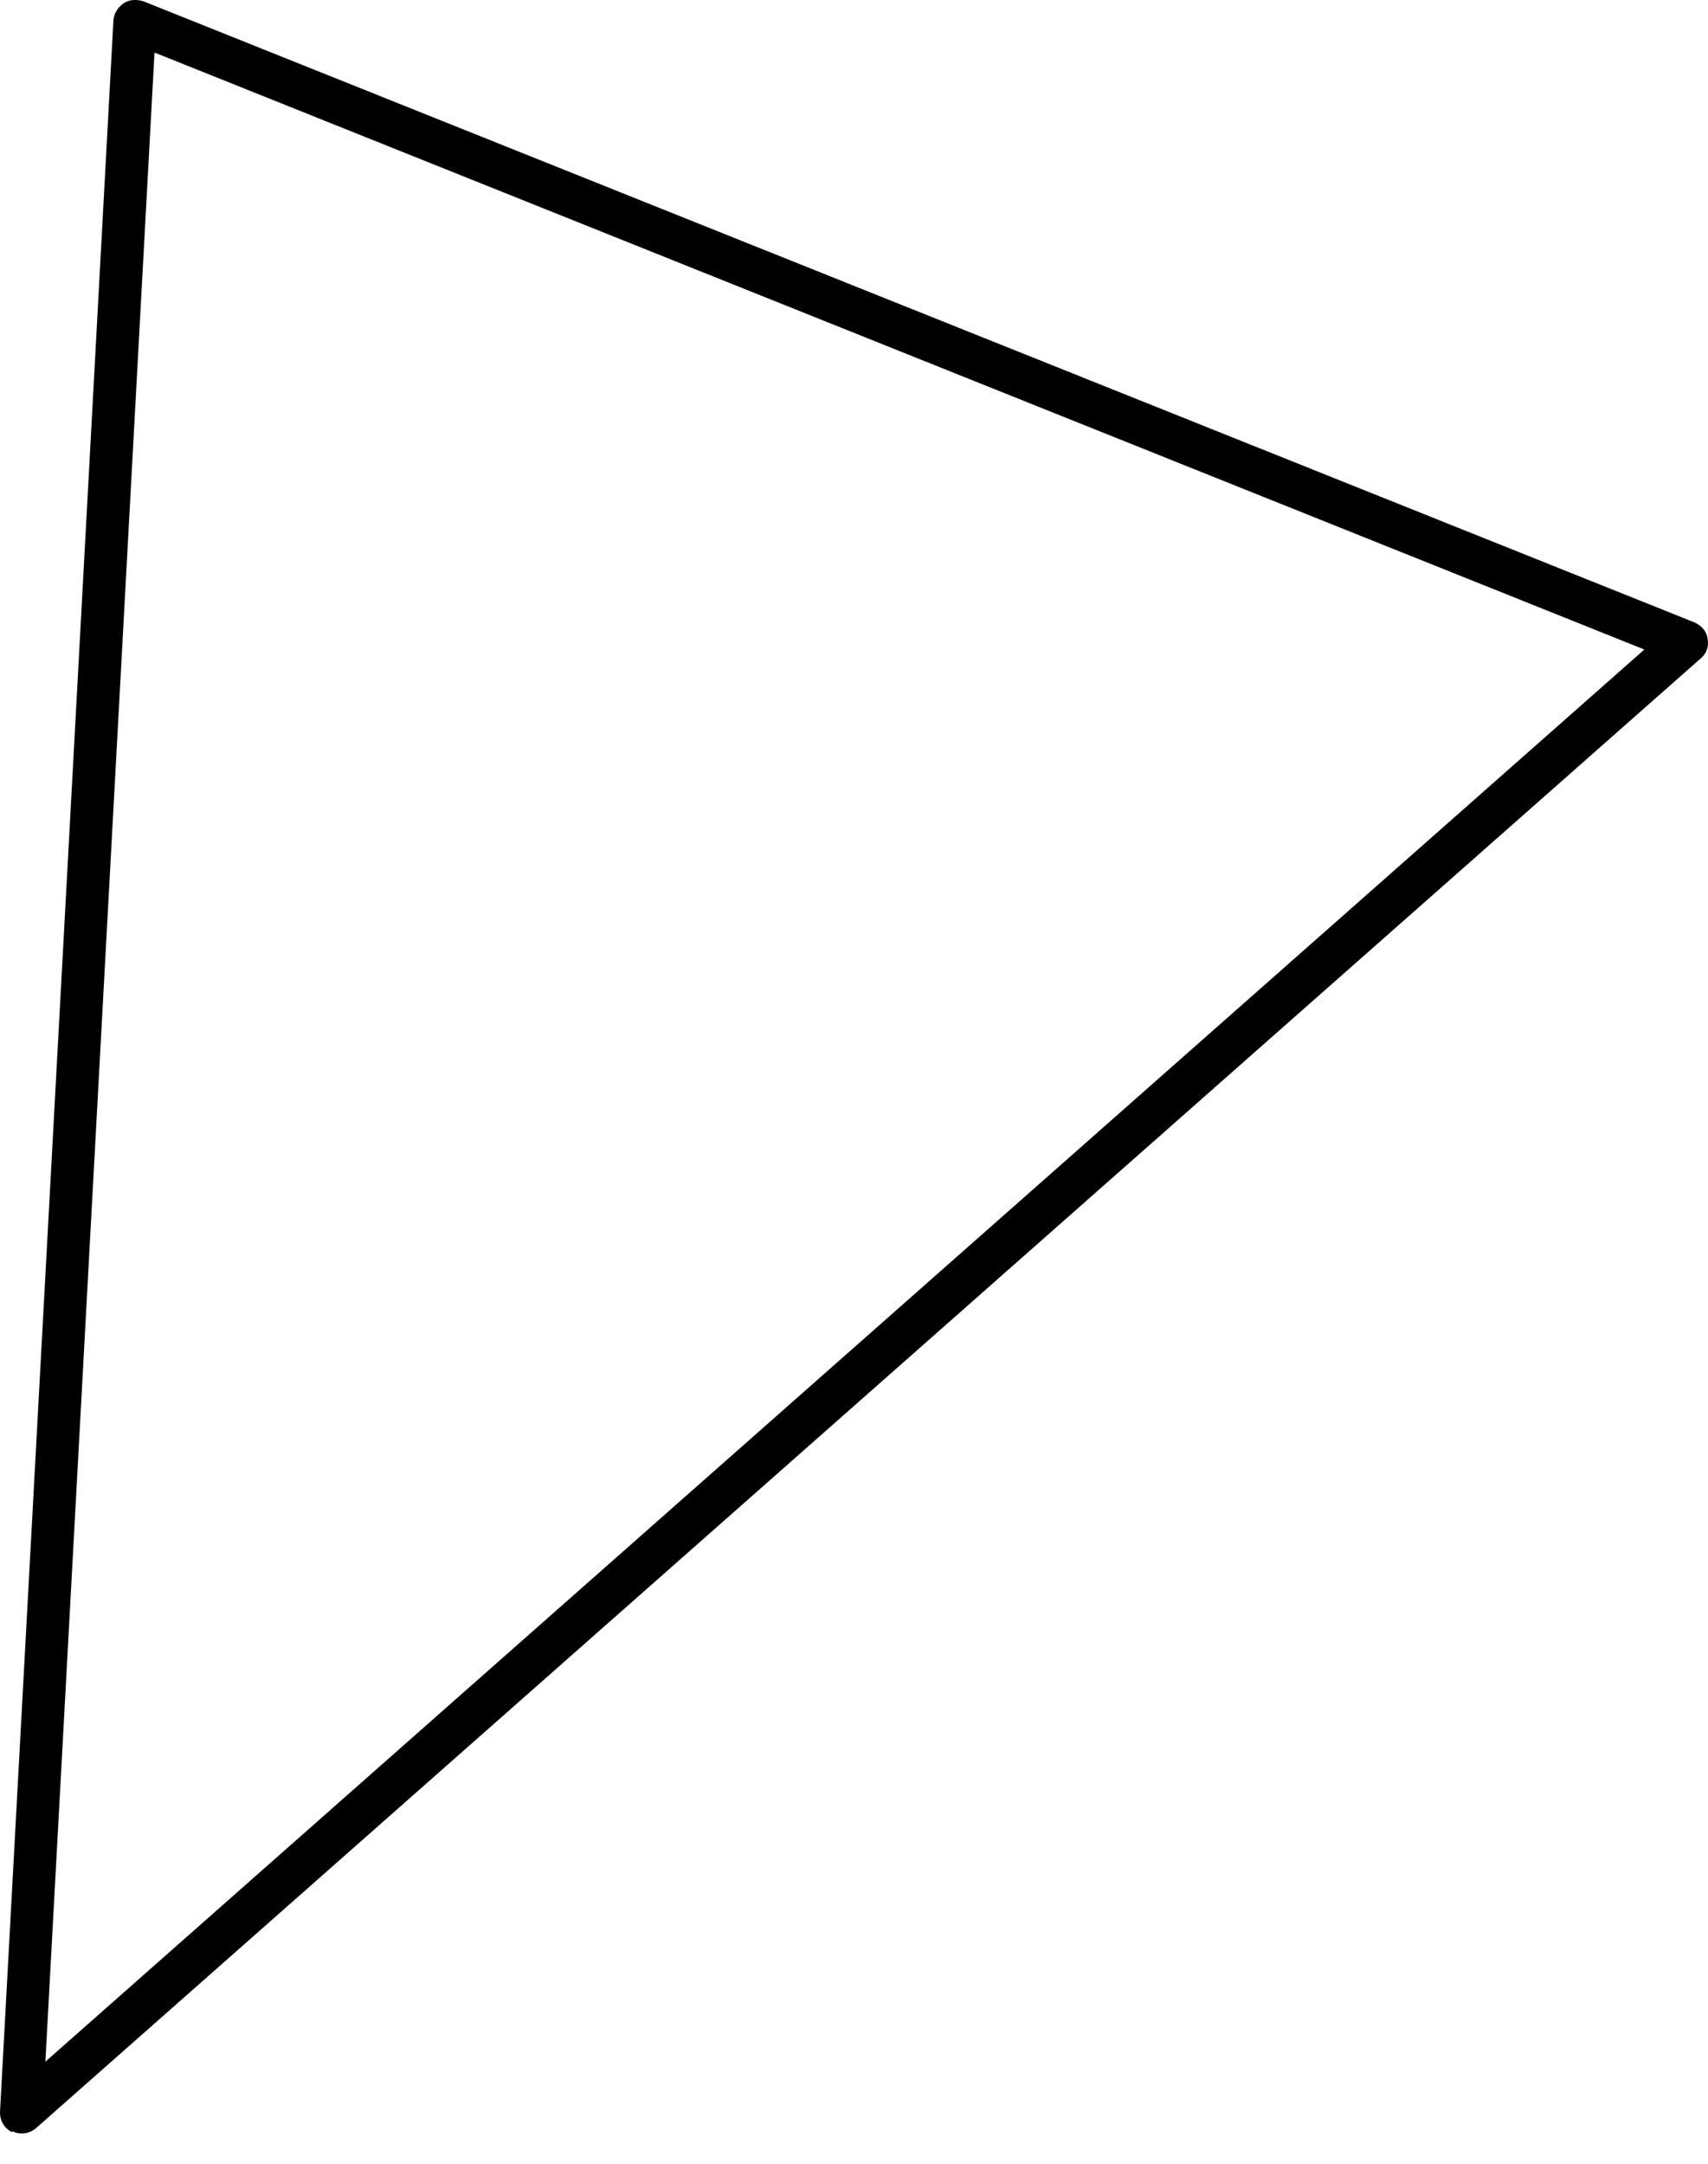 <svg width="30" height="38" viewBox="0 0 30 38" fill="none" xmlns="http://www.w3.org/2000/svg">
<path d="M0.213 37.445C0.076 37.38 -0.009 37.239 0.001 37.075L1.992 0.363C1.996 0.247 2.068 0.13 2.169 0.059C2.269 -0.011 2.405 -0.014 2.522 0.024L29.763 10.931C29.887 10.989 29.977 11.083 29.994 11.225C30.017 11.354 29.973 11.484 29.866 11.568L0.633 37.374C0.52 37.472 0.357 37.496 0.22 37.431L0.213 37.445ZM2.713 0.938L0.797 36.207L28.882 11.407L2.719 0.925L2.713 0.938Z" fill="#6495FF" style="fill:#6495FF;fill:color(display-p3 0.394 0.586 1);fill-opacity:1;"/>
</svg>
